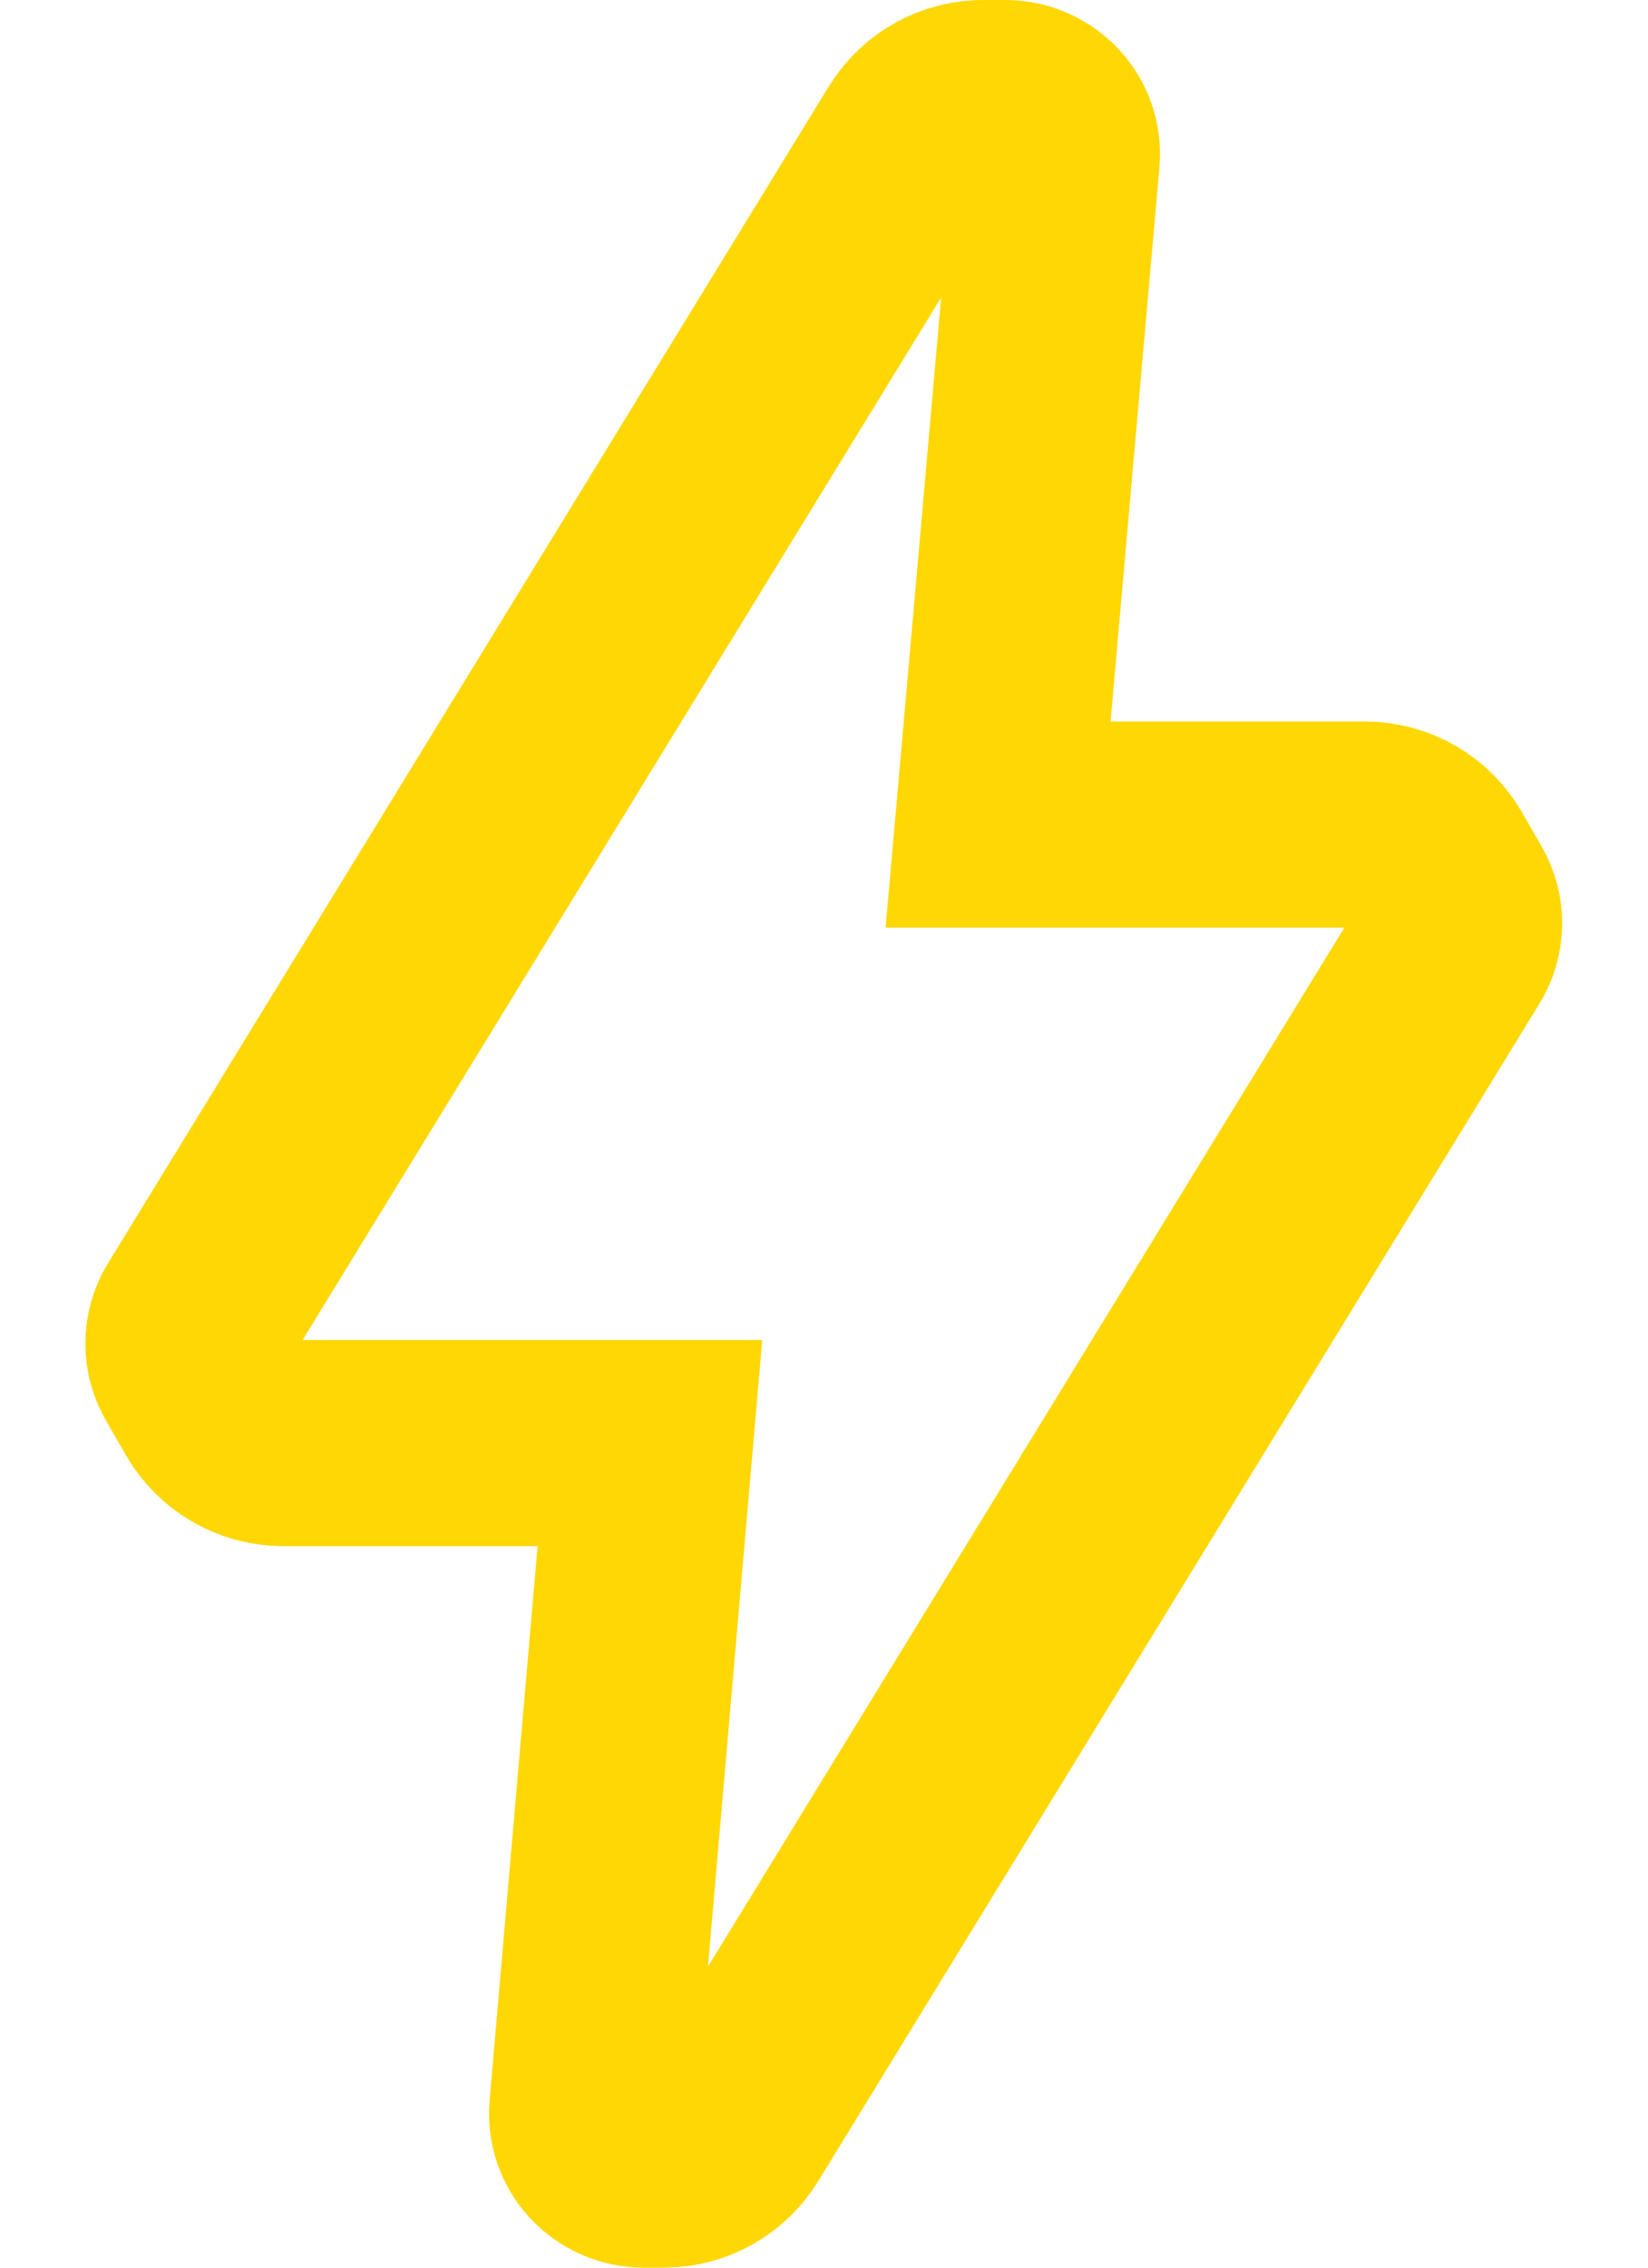 <svg width="16" height="22" viewBox="0 0 16 22" fill="none" xmlns="http://www.w3.org/2000/svg">
<path d="M14.09 9.22L7.09 20.64C6.953 20.862 6.711 20.998 6.45 21H6.25C6.11 21 5.976 20.942 5.88 20.84C5.784 20.738 5.737 20.599 5.75 20.46L6.31 14H2.74C2.471 13.997 2.224 13.852 2.09 13.62L1.9 13.29C1.805 13.133 1.805 12.937 1.9 12.78L8.9 1.36C9.041 1.132 9.292 0.995 9.56 1H9.76C9.9 1 10.034 1.058 10.13 1.16C10.226 1.262 10.273 1.4 10.26 1.54L9.69 8H13.26C13.529 8.003 13.776 8.147 13.91 8.38L14.1 8.71C14.192 8.868 14.188 9.065 14.09 9.22Z" stroke="#FFD703" stroke-width="2"/>
</svg>
